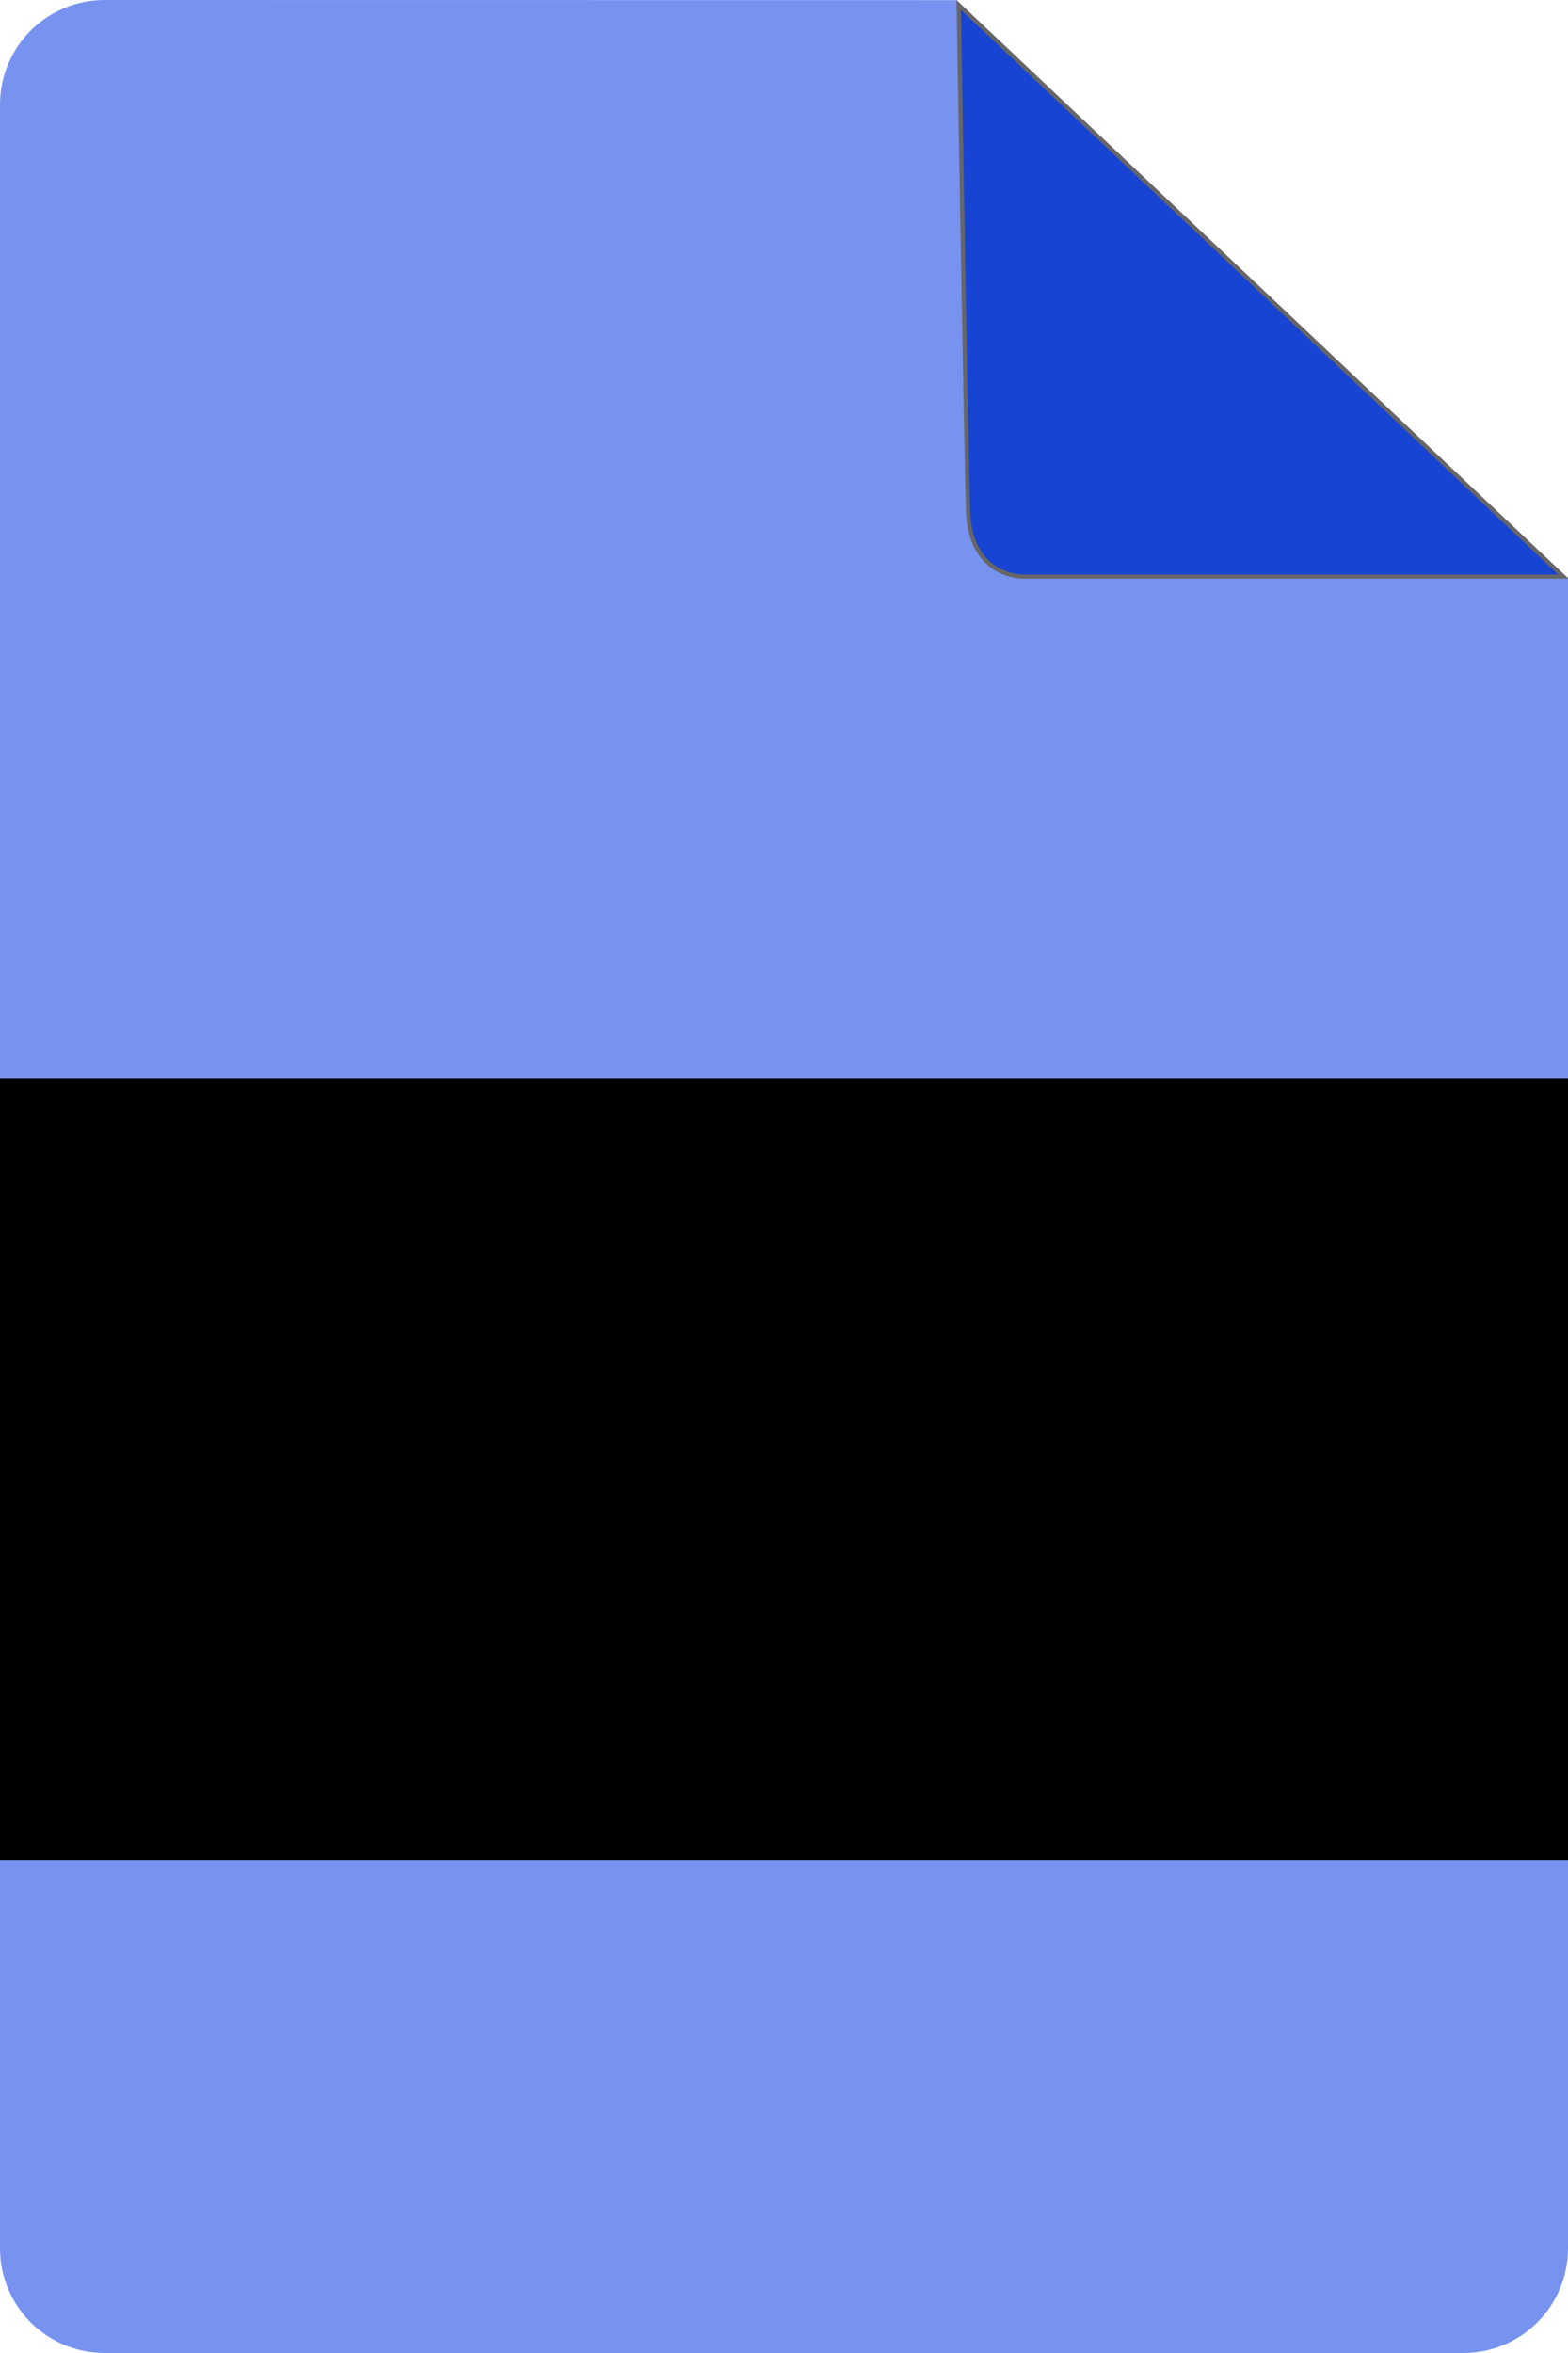 <?xml version="1.0" encoding="UTF-8" standalone="no"?>
<svg
   xmlns:dc="http://purl.org/dc/elements/1.1/"
   xmlns:cc="http://creativecommons.org/ns#"
   xmlns:rdf="http://www.w3.org/1999/02/22-rdf-syntax-ns#"
   xmlns:svg="http://www.w3.org/2000/svg"
   xmlns="http://www.w3.org/2000/svg"
   xmlns:sodipodi="http://sodipodi.sourceforge.net/DTD/sodipodi-0.dtd"
   xmlns:inkscape="http://www.inkscape.org/namespaces/inkscape"
   inkscape:export-ydpi="32.970001"
   inkscape:export-xdpi="32.970001"
   inkscape:export-filename="F:\Documents\Programs\python\friendly_file_server\resources\blank_file_icon.png"
   inkscape:version="1.0 (4035a4fb49, 2020-05-01)"
   sodipodi:docname="blank_file_icon.svg"
   id="svg3719"
   version="1.1"
   viewBox="0 0 100 150"
   height="150mm"
   width="100mm">
  <defs
     id="defs3713" />
  <sodipodi:namedview
     inkscape:document-rotation="0"
     inkscape:pagecheckerboard="true"
     inkscape:snap-text-baseline="false"
     inkscape:window-maximized="1"
     inkscape:window-y="72"
     inkscape:window-x="1912"
     inkscape:window-height="1017"
     inkscape:window-width="1920"
     showgrid="false"
     inkscape:current-layer="layer2"
     inkscape:document-units="mm"
     inkscape:cy="302.70331"
     inkscape:cx="187.66879"
     inkscape:zoom="1.4142136"
     inkscape:pageshadow="2"
     inkscape:pageopacity="0"
     borderopacity="1.0"
     bordercolor="#666666"
     pagecolor="#ffffff"
     id="base">
    <inkscape:grid
       id="grid4649"
       type="xygrid" />
  </sodipodi:namedview>
  <g
     transform="translate(-45.828,-41.181)"
     style="display:inline"
     id="layer1"
     inkscape:groupmode="layer"
     inkscape:label="Layer 1">
    <path
       sodipodi:nodetypes="sccssssss"
       inkscape:connector-curvature="0"
       id="rect3736"
       d="m 52.51,41.181 54.35,0.007 c 0.196,3.052 38.425,36.752 39.03,36.884 l -0.061,106.427 c -0.002,3.702 -2.98,6.682 -6.682,6.682 H 52.51 c -3.702,0 -6.682,-2.98 -6.682,-6.682 V 47.863 c 0,-3.702 2.98,-6.682 6.682,-6.682 z"
       style="fill:#7793ef;stroke-width:0.265;fill-opacity:1" />
  </g>
  <g
     transform="translate(-45.828,-41.181)"
     style="display:inline"
     inkscape:label="Layer 2"
     id="layer2"
     inkscape:groupmode="layer">
    <path
       inkscape:connector-curvature="0"
       id="path3777"
       d="m 106.969,41.493 c 0,0 0.463,27.847 0.595,32.213 0.132,4.366 3.572,4.233 3.572,4.233 h 34.396 z"
       style="display:inline;fill:#1844d4;stroke:#666666;stroke-width:0.265px;stroke-linecap:butt;stroke-linejoin:miter;stroke-opacity:1;fill-opacity:1" />
  </g>
  <g
     inkscape:label="text"
     id="layer3"
     inkscape:groupmode="layer">
    <flowRoot
       transform="scale(0.265)"
       style="font-style:normal;font-weight:normal;font-size:40px;line-height:1.25;font-family:sans-serif;letter-spacing:0px;word-spacing:0px;fill:#000000;fill-opacity:1;stroke:none"
       id="flowRoot4625"
       xml:space="preserve"><flowRegion
         id="flowRegion4627"><rect
           y="259.338"
           x="-0.707"
           height="188.09"
           width="380.423"
           id="rect4629" /></flowRegion><flowPara
         id="flowPara4631" /></flowRoot>
  </g>
</svg>
